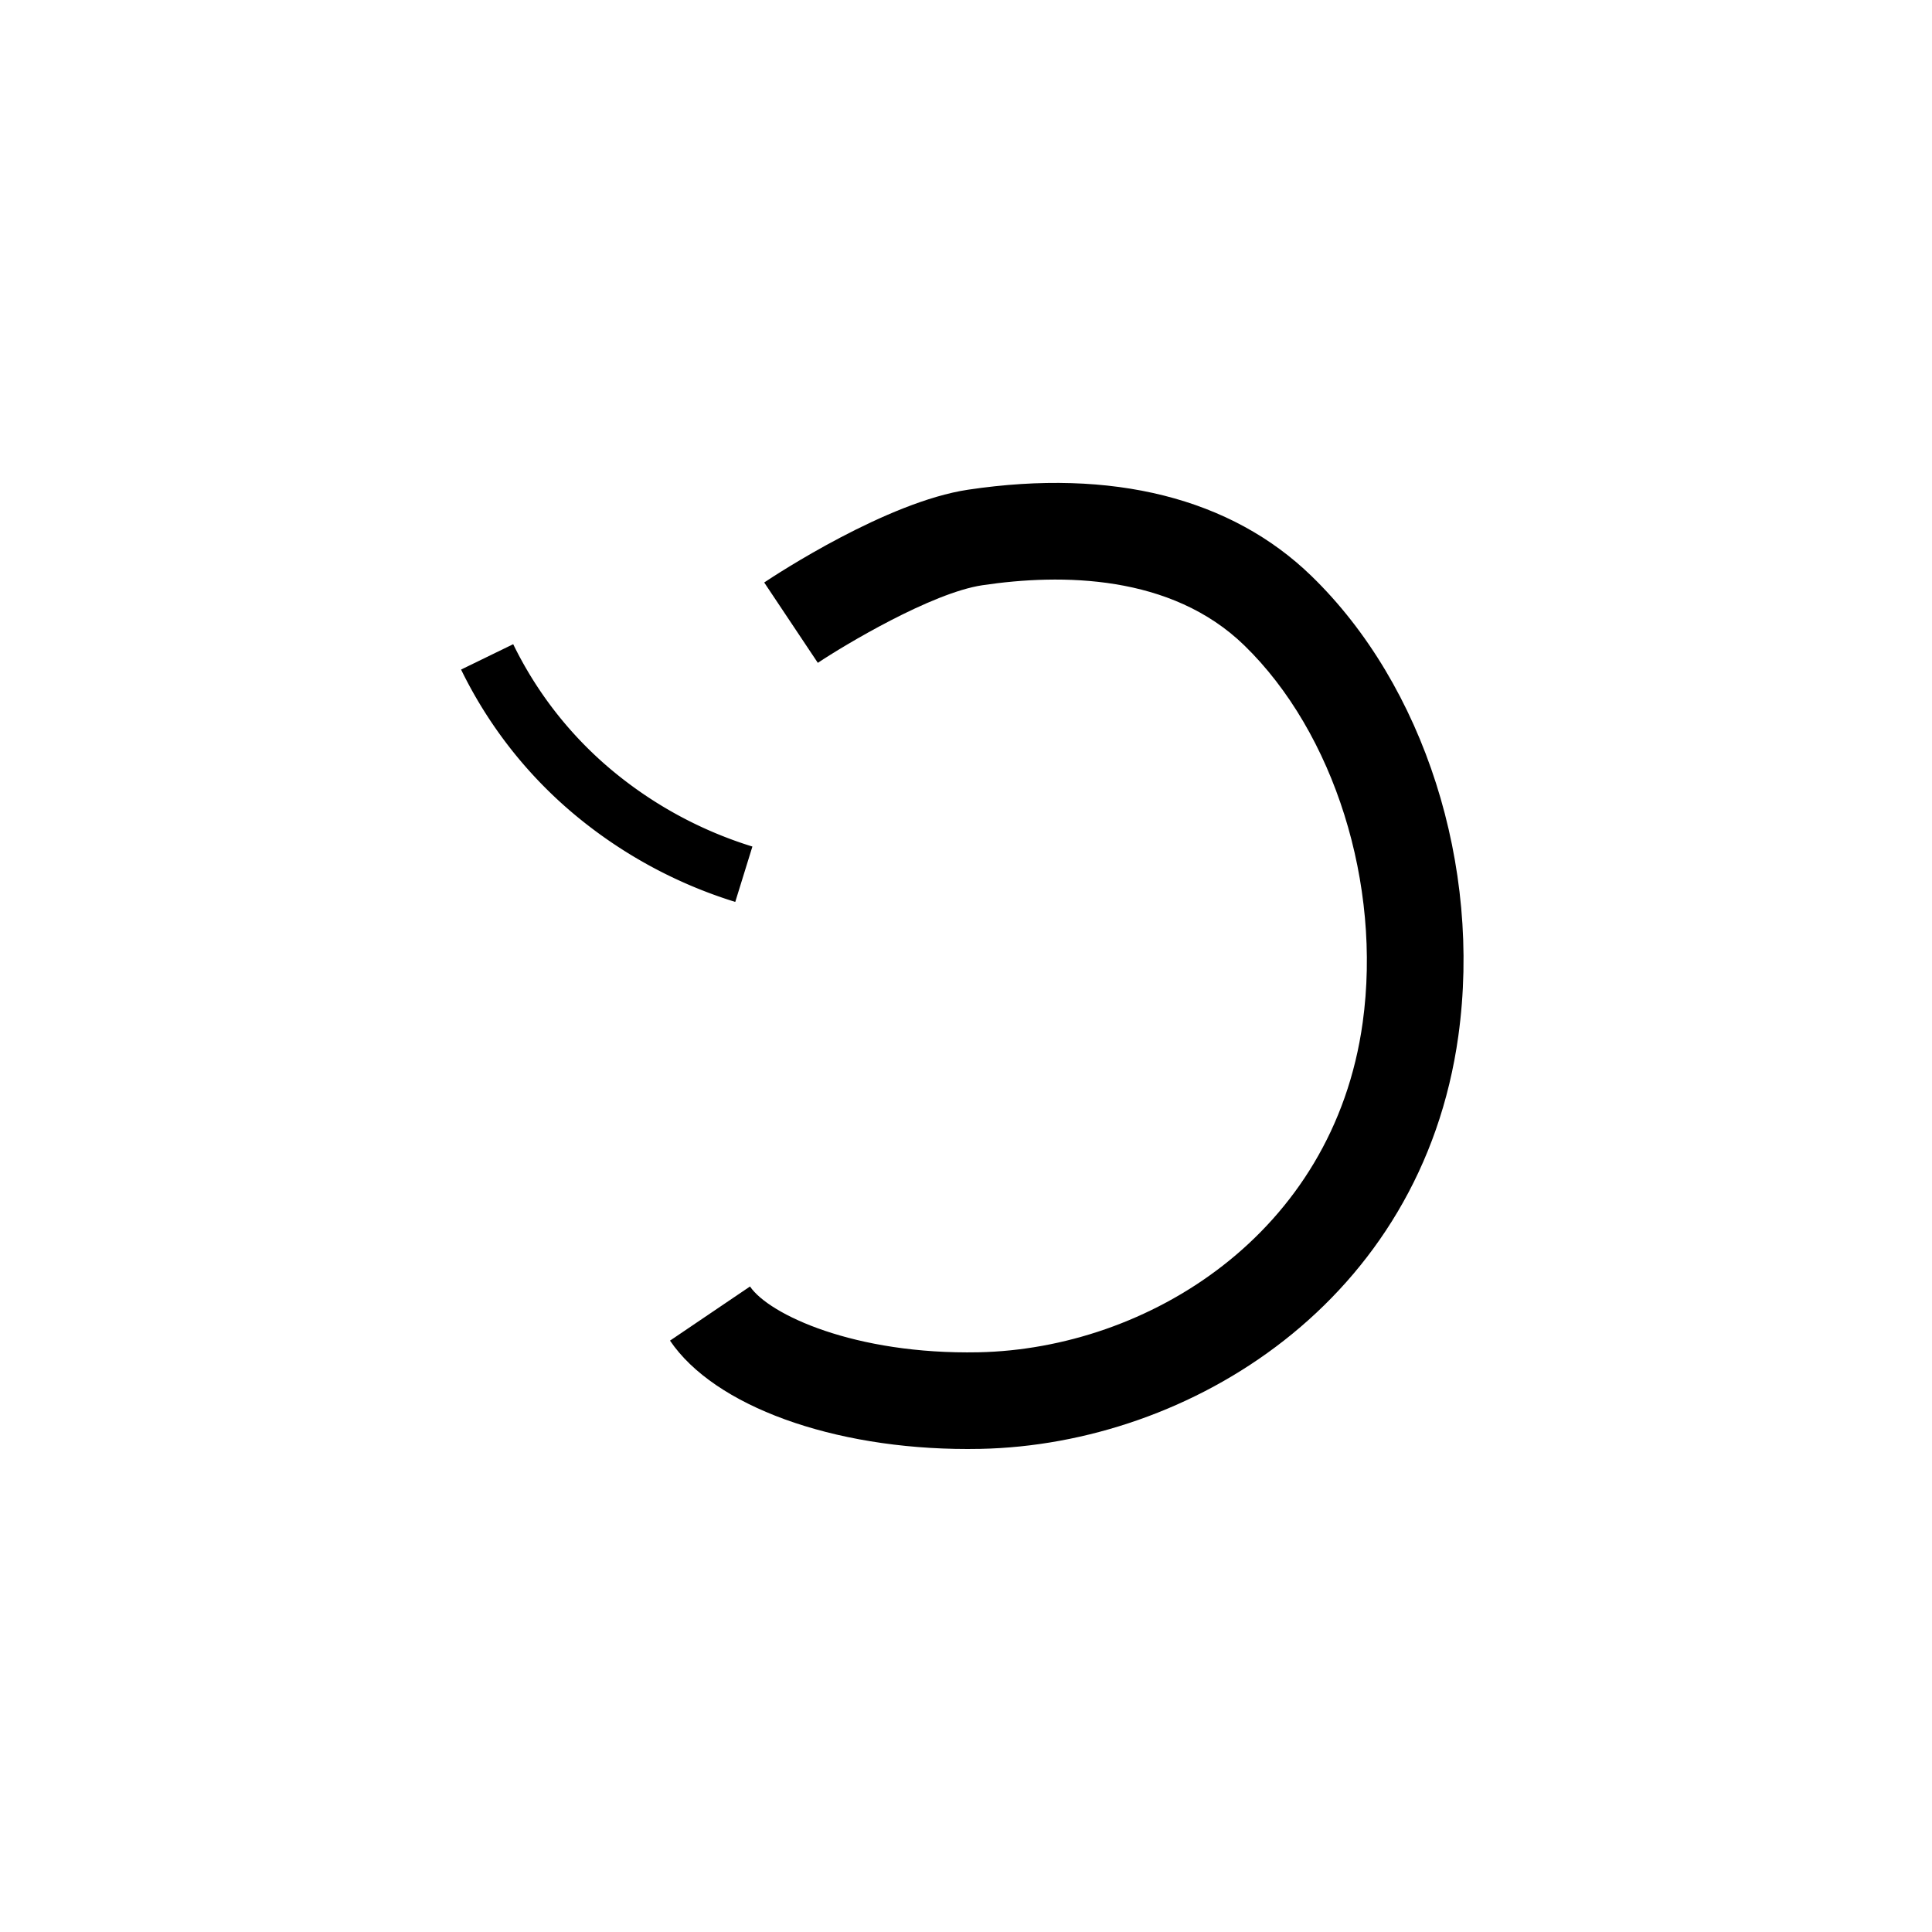 <svg xmlns="http://www.w3.org/2000/svg" viewBox="0 0 200 200"><title>k</title><path d="M100.158,150c-13.941,0-26.212-4.438-30.799-11.219l8.282-5.604c1.962,2.9,10.847,7.064,23.649,6.811,17.466-.353,36.737-12.19,39.775-34.134,1.981-14.308-2.946-30-12.262-39.049-7.571-7.354-18.92-7.441-27.104-6.222-5.253.783-14.287,6.199-17.038,8.034l-5.551-8.318c1.276-.851,12.707-8.353,21.113-9.606,14.938-2.227,27.231.864,35.545,8.94,11.668,11.334,17.635,30.015,15.201,47.593-3.808,27.494-27.773,42.323-49.479,42.761C101.047,149.995,100.601,150,100.158,150Z"/><path d="M76.113,93.366a48.172,48.172,0,0,1-17.174-9.498A45.558,45.558,0,0,1,47.731,69.313L53.126,66.687a39.603,39.603,0,0,0,9.742,12.646,42.123,42.123,0,0,0,15.02,8.301Z"/></svg>
